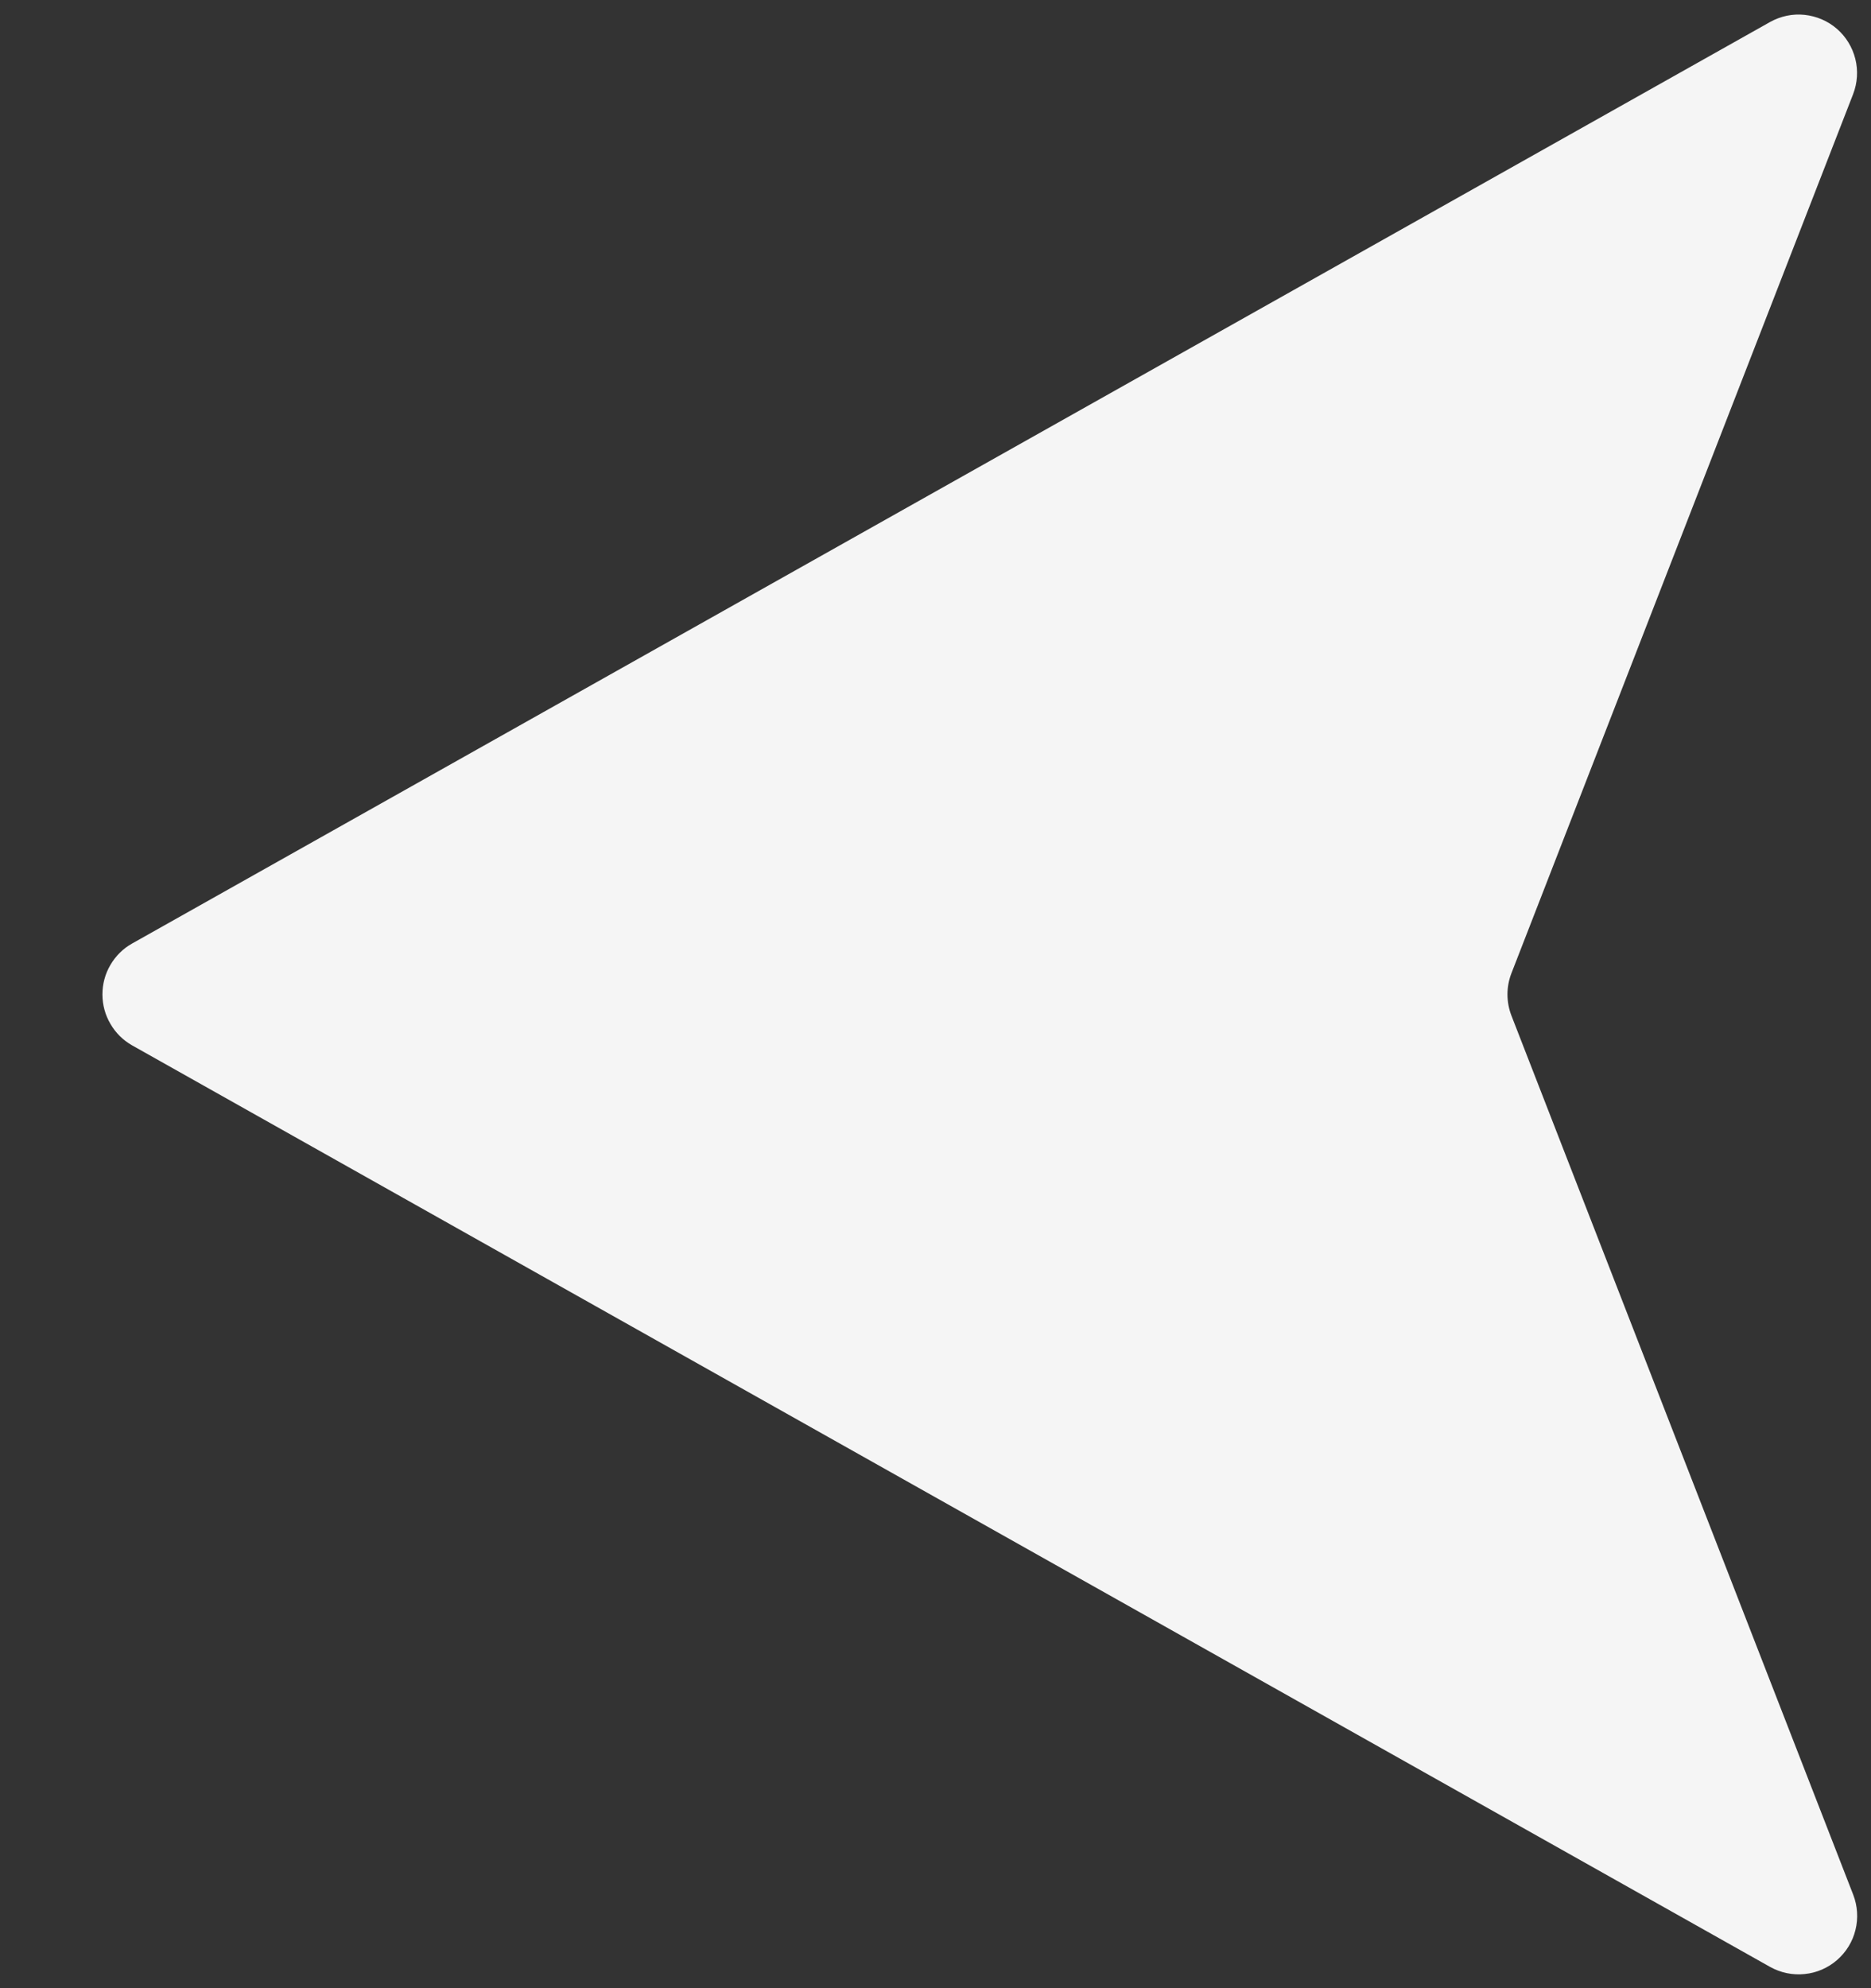 <svg width="16" height="17" viewBox="0 0 16 17" fill="none" xmlns="http://www.w3.org/2000/svg">
<rect x="0" y="0" width="16" height="17" fill="#333333" stroke="none"/>
<path d="M15.137 16.818L1.129 8.938C1.052 8.894 0.988 8.831 0.944 8.754C0.899 8.678 0.876 8.591 0.876 8.503C0.876 8.414 0.899 8.327 0.944 8.251C0.988 8.175 1.052 8.111 1.129 8.068L15.137 0.188C15.227 0.138 15.33 0.116 15.432 0.127C15.534 0.138 15.631 0.179 15.709 0.247C15.786 0.314 15.841 0.404 15.866 0.504C15.891 0.604 15.884 0.709 15.847 0.805L12.925 8.322C12.88 8.438 12.88 8.567 12.925 8.684L15.848 16.201C15.885 16.297 15.892 16.402 15.867 16.502C15.843 16.602 15.787 16.692 15.71 16.759C15.632 16.827 15.535 16.869 15.433 16.879C15.33 16.89 15.227 16.868 15.137 16.818Z" fill="#F5F5F5"/>
</svg>
